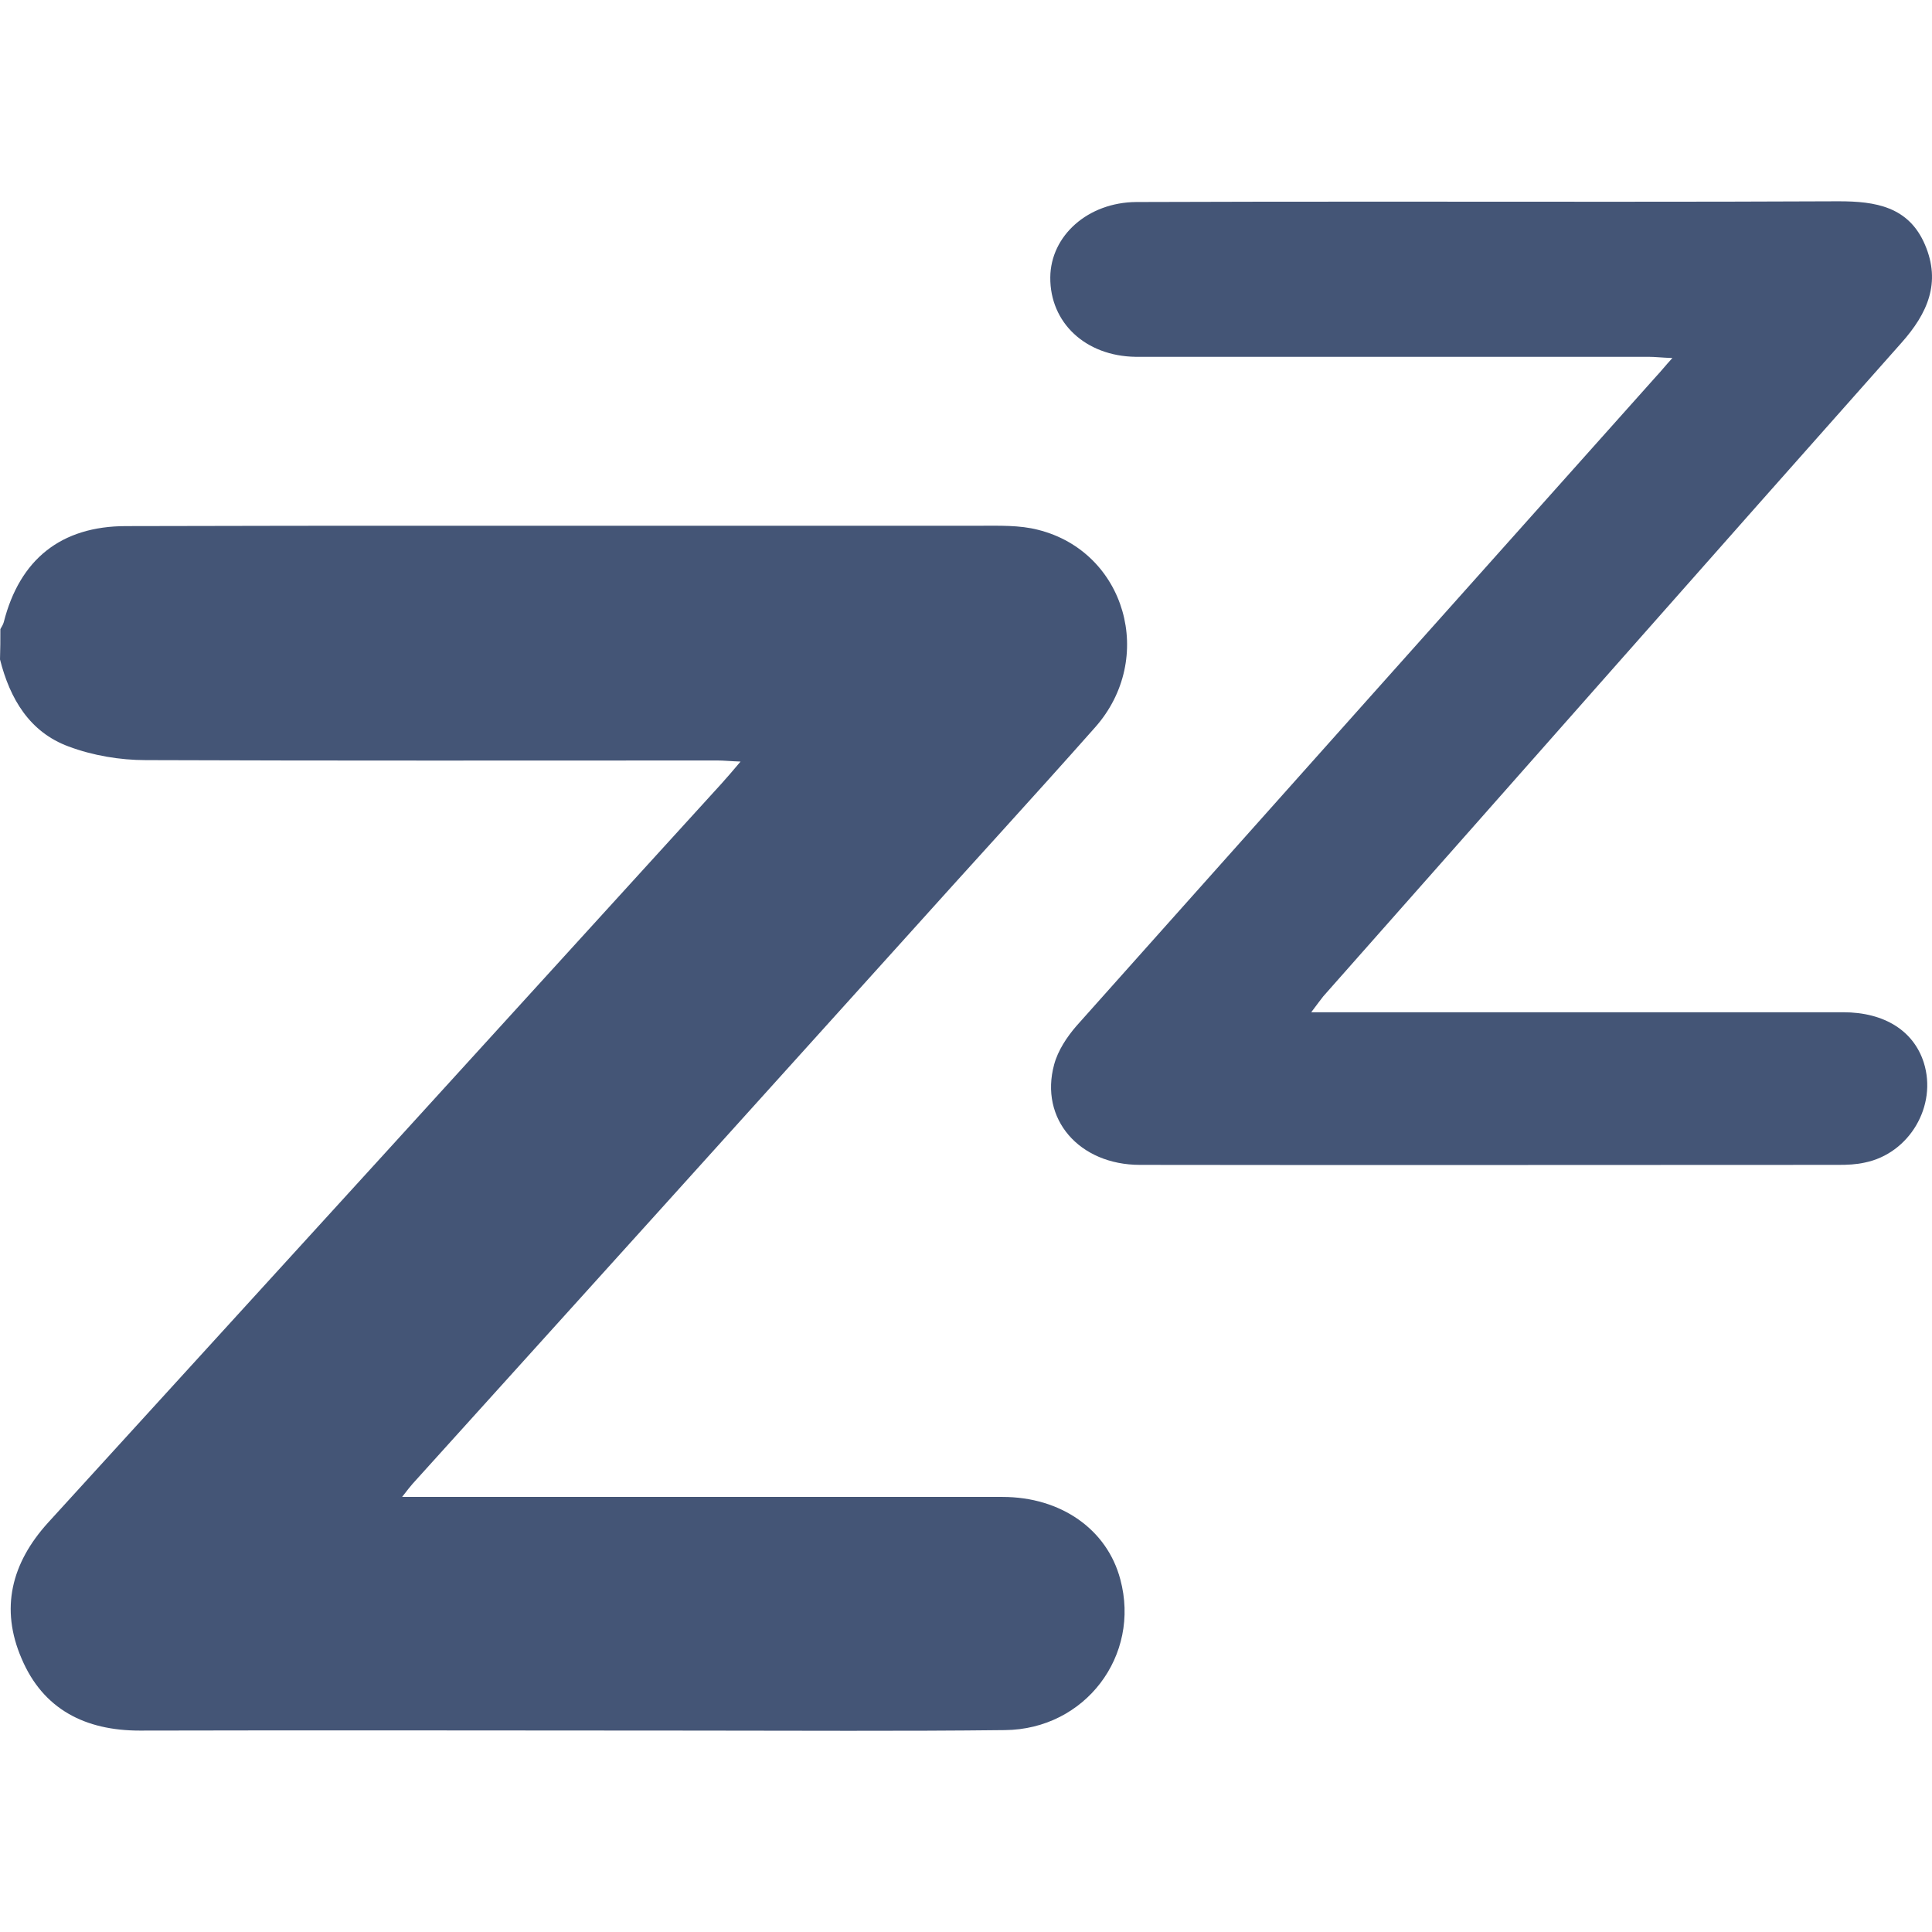 <svg width="16" height="16" viewBox="0 0 16 16" fill="none" xmlns="http://www.w3.org/2000/svg">
<path d="M0.003 5.21C0.013 5.191 0.025 5.175 0.031 5.153C0.163 4.633 0.505 4.357 1.044 4.357C1.979 4.354 2.916 4.354 3.851 4.354C5.271 4.354 6.695 4.354 8.115 4.354C8.275 4.354 8.444 4.348 8.598 4.388C9.322 4.57 9.576 5.454 9.068 6.025C8.548 6.612 8.018 7.188 7.494 7.772C6.136 9.277 4.779 10.782 3.418 12.287C3.396 12.312 3.374 12.34 3.33 12.397C3.418 12.397 3.477 12.397 3.537 12.397C5.127 12.397 6.713 12.397 8.303 12.397C8.786 12.397 9.169 12.666 9.278 13.08C9.448 13.711 8.987 14.322 8.322 14.328C7.46 14.338 6.597 14.332 5.735 14.332C4.208 14.332 2.684 14.328 1.157 14.332C0.706 14.332 0.357 14.156 0.179 13.736C0 13.322 0.094 12.945 0.398 12.61C2.258 10.572 4.114 8.534 5.973 6.492C6.02 6.439 6.067 6.386 6.133 6.307C6.049 6.304 5.995 6.298 5.942 6.298C4.365 6.298 2.784 6.301 1.207 6.295C0.994 6.295 0.768 6.257 0.568 6.182C0.245 6.063 0.082 5.787 0 5.461C0.003 5.376 0.003 5.295 0.003 5.21Z" fill="#445576"/>
<path d="M10.859 8.383C10.947 8.383 10.997 8.383 11.047 8.383C12.452 8.383 13.86 8.383 15.264 8.383C15.606 8.383 15.848 8.537 15.932 8.8C16.045 9.158 15.813 9.553 15.443 9.628C15.371 9.644 15.299 9.647 15.227 9.647C13.298 9.647 11.37 9.65 9.441 9.647C8.937 9.647 8.607 9.267 8.73 8.816C8.761 8.7 8.836 8.587 8.915 8.496C10.514 6.702 12.116 4.909 13.715 3.118C13.753 3.078 13.787 3.034 13.85 2.965C13.762 2.962 13.706 2.955 13.653 2.955C12.295 2.955 10.934 2.955 9.576 2.955C9.52 2.955 9.46 2.955 9.404 2.955C8.99 2.949 8.695 2.673 8.698 2.297C8.701 1.952 9.009 1.676 9.41 1.673C10.116 1.67 10.821 1.67 11.527 1.67C12.759 1.67 13.994 1.673 15.227 1.667C15.531 1.667 15.807 1.71 15.942 2.027C16.076 2.341 15.964 2.595 15.747 2.839C14.148 4.639 12.555 6.448 10.959 8.251C10.931 8.286 10.909 8.317 10.859 8.383Z" fill="#445576"/>
</svg>
